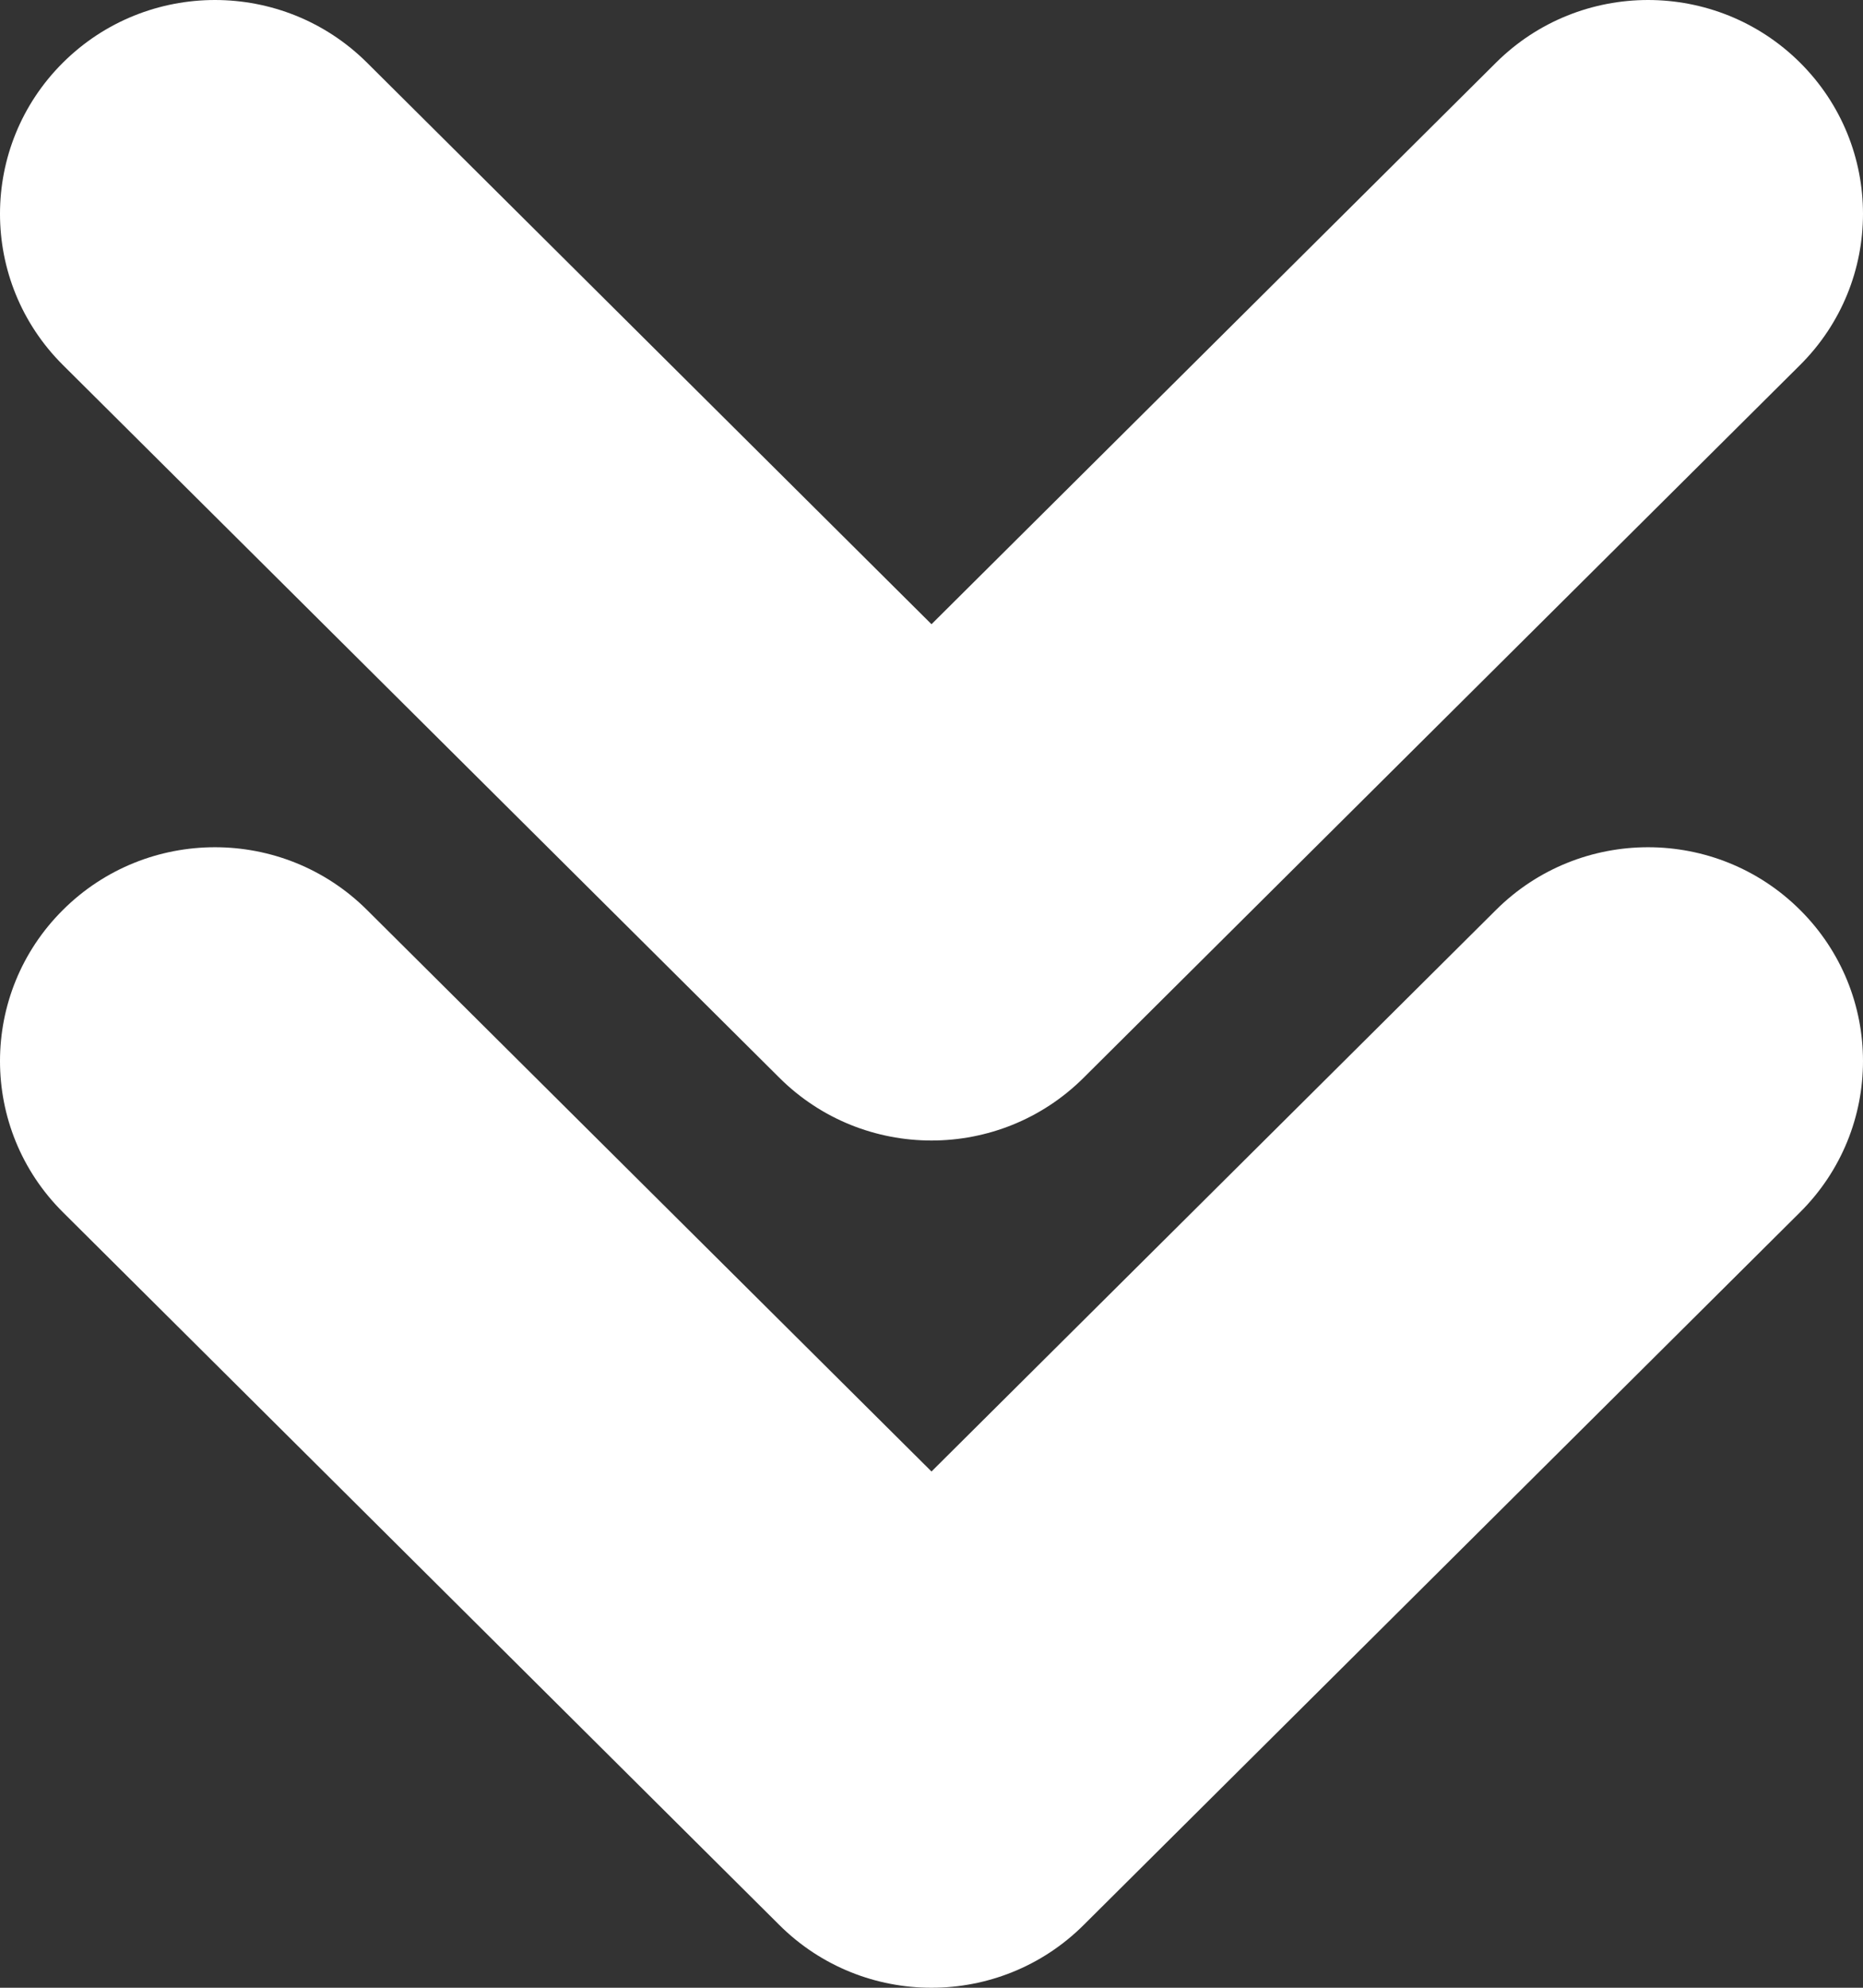 <?xml version="1.0" encoding="UTF-8"?>
<svg width="30px" height="32px" viewBox="0 0 30 32" version="1.1" xmlns="http://www.w3.org/2000/svg" xmlns:xlink="http://www.w3.org/1999/xlink">
    <rect x="0" y="0" width="30" height="32" fill="#333333" stroke="none"/>
    <!-- Generator: Sketch 50.2 (55047) - http://www.bohemiancoding.com/sketch -->
    <title>Interface/navigation/double-arrow-down</title>
    <desc>Created with Sketch.</desc>
    <defs></defs>
    <g id="Icons" stroke="none" stroke-width="1" fill="none" fill-rule="evenodd">
        <g id="icons" transform="translate(-1313, -348)" fill="#FFFFFF">
            <g id="Interface/navigation/double-arrow-down" transform="translate(1313, 348)">
                <path d="M13.648,6.909 C12.303,5.557 12.303,3.366 13.648,2.014 C14.992,0.662 17.172,0.662 18.516,2.014 L29.992,13.552 C31.336,14.904 31.336,17.096 29.992,18.448 L18.516,29.986 C17.172,31.338 14.992,31.338 13.648,29.986 C12.303,28.634 12.303,26.443 13.648,25.091 L22.689,16 L13.648,6.909 Z M0.008,6.909 C-1.336,5.557 -1.336,3.366 0.008,2.014 C1.353,0.662 3.532,0.662 4.877,2.014 L16.352,13.552 C17.697,14.904 17.697,17.096 16.352,18.448 L4.877,29.986 C3.532,31.338 1.353,31.338 0.008,29.986 C-1.336,28.634 -1.336,26.443 0.008,25.091 L9.049,16 L0.008,6.909 Z" transform="translate(15, 16) rotate(-270) translate(-15, -16) "></path>
            </g>
        </g>
    </g>
</svg>